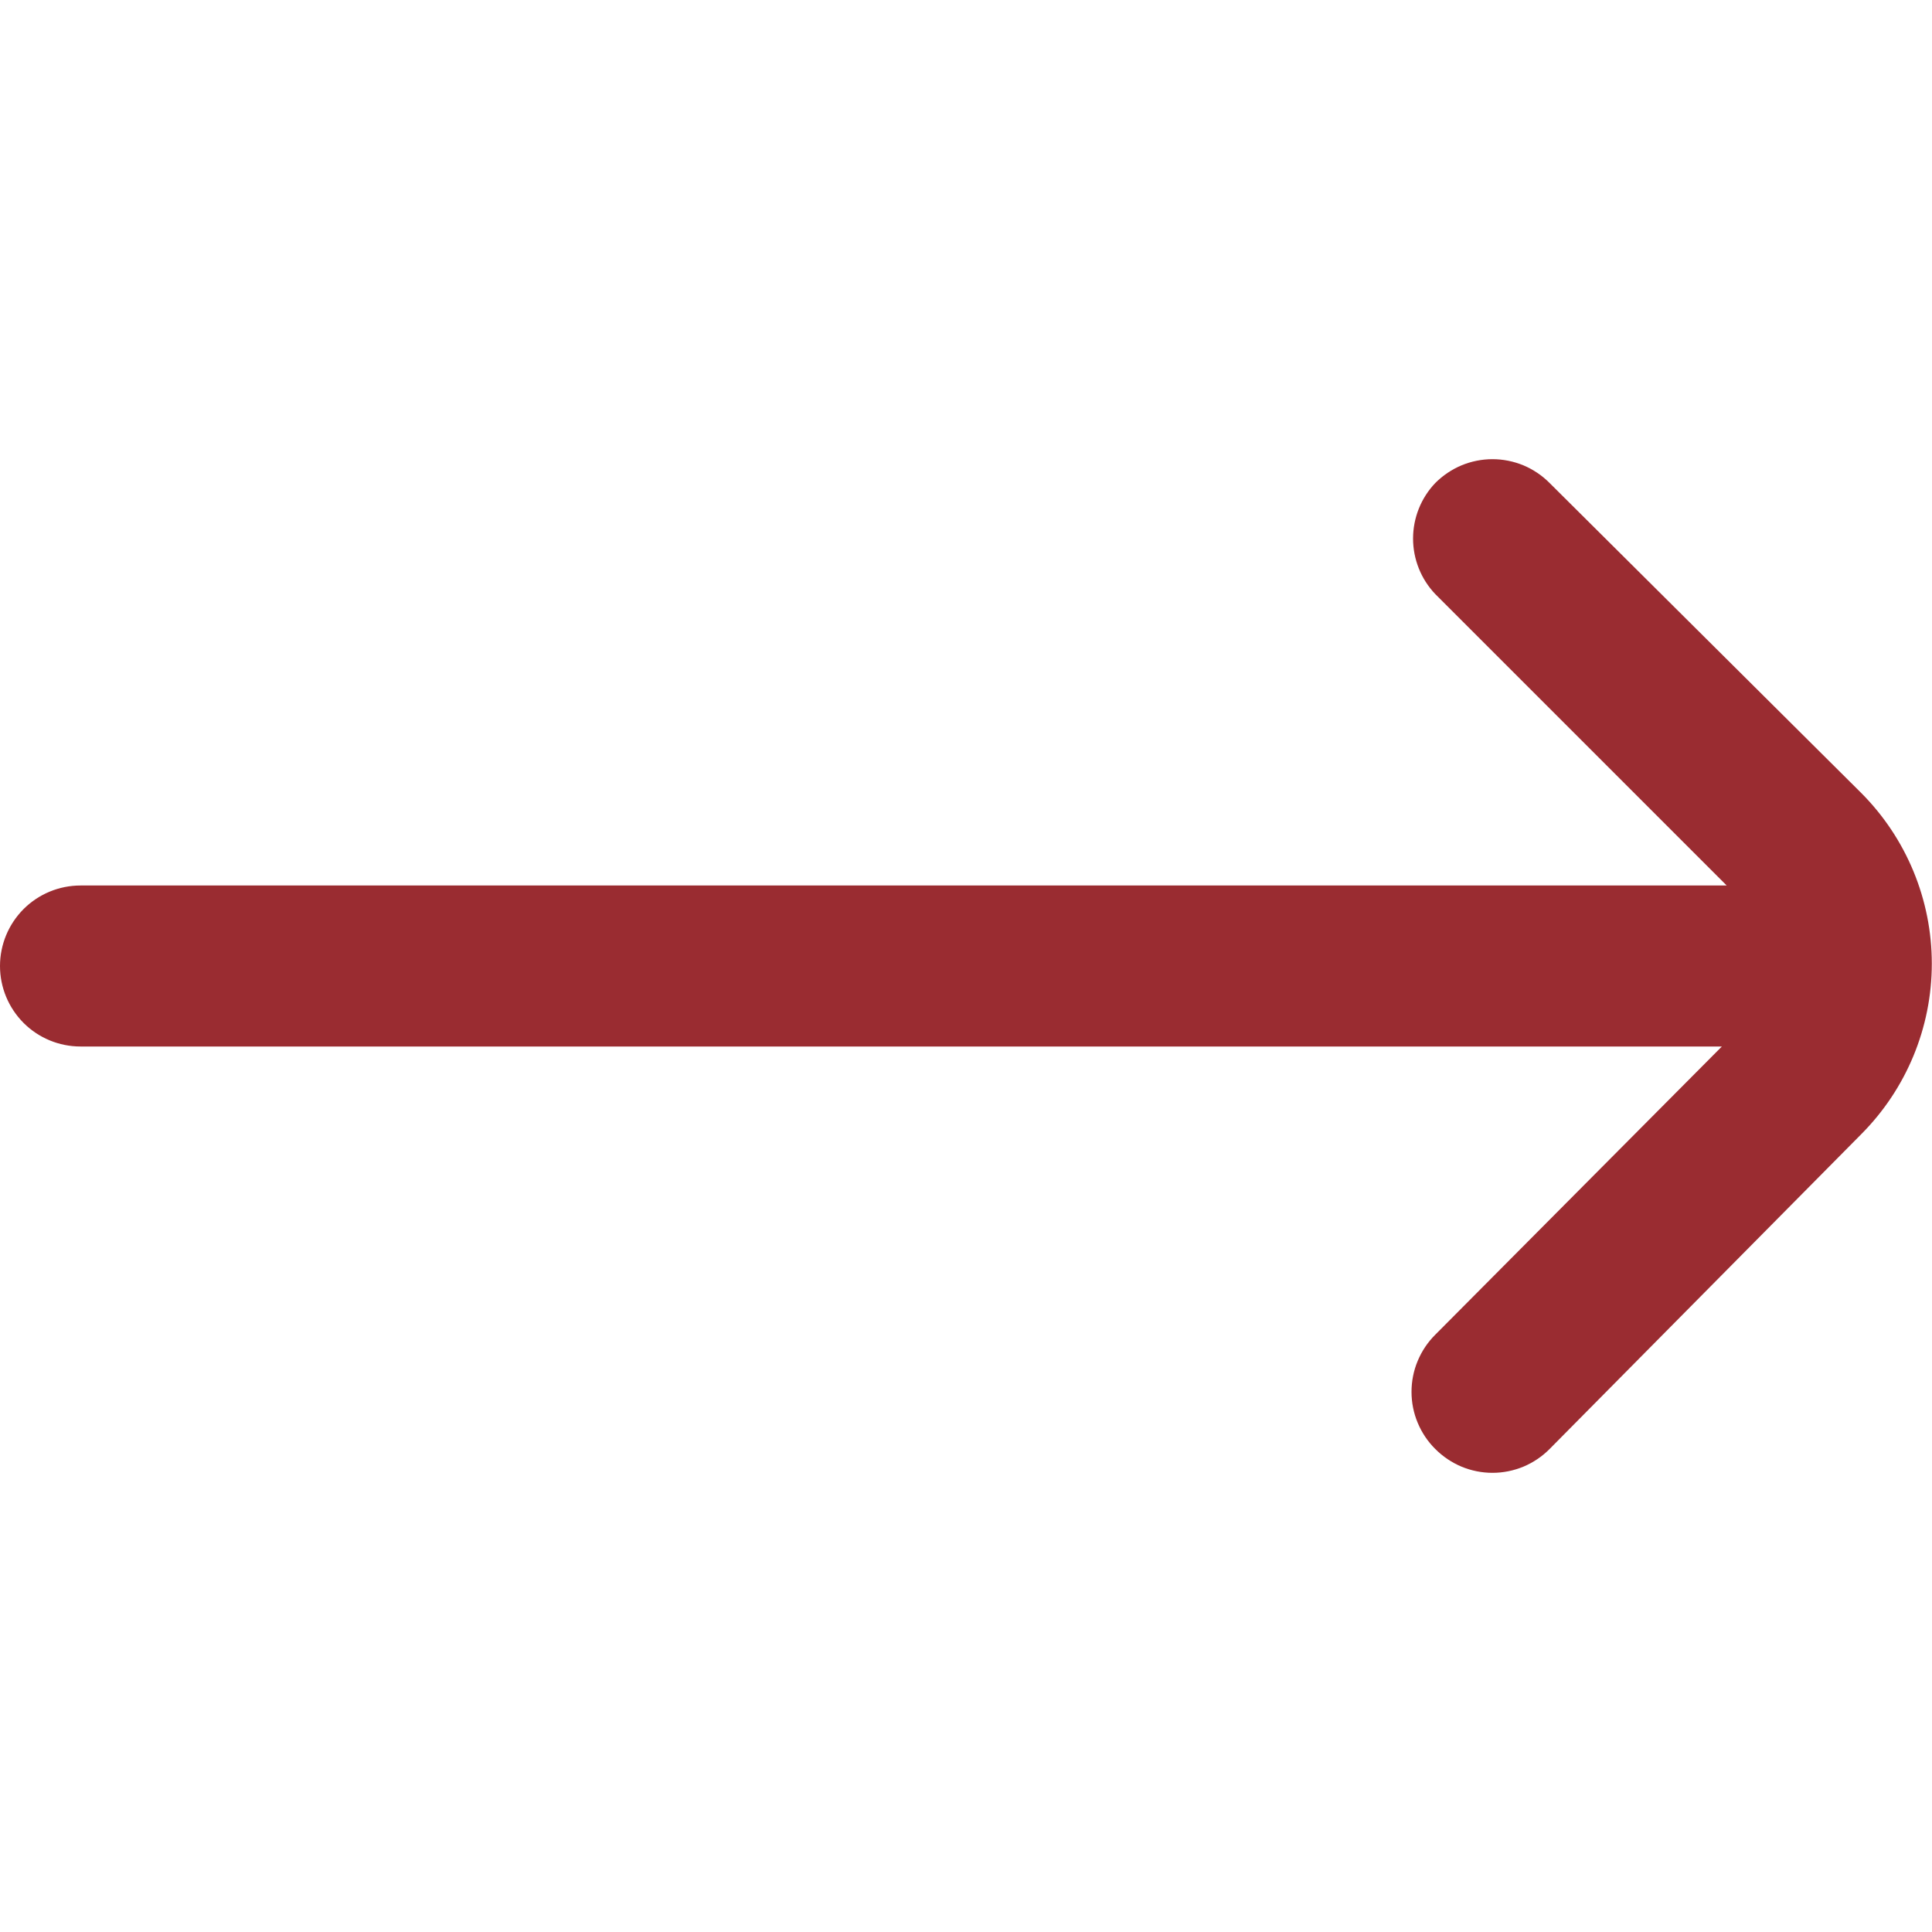 <svg width="30" height="30" viewBox="0 0 30 30" fill="none" xmlns="http://www.w3.org/2000/svg">
<g clip-path="url(#clip0_108_790)">
<path d="M28.9 17.613L24.062 22.5C23.946 22.617 23.808 22.71 23.656 22.774C23.503 22.837 23.34 22.87 23.175 22.87C23.01 22.87 22.846 22.837 22.694 22.774C22.542 22.71 22.404 22.617 22.287 22.5C22.17 22.384 22.077 22.245 22.014 22.093C21.95 21.941 21.918 21.777 21.918 21.613C21.918 21.448 21.95 21.284 22.014 21.132C22.077 20.98 22.17 20.841 22.287 20.725L26.737 16.25L1.25 16.25C0.918 16.25 0.6 16.118 0.366 15.884C0.132 15.649 -0 15.332 -0 15C-0 14.668 0.132 14.351 0.366 14.116C0.6 13.882 0.918 13.75 1.25 13.75L26.812 13.75L22.287 9.225C22.066 8.993 21.942 8.684 21.942 8.363C21.942 8.041 22.066 7.732 22.287 7.5C22.404 7.383 22.542 7.29 22.694 7.226C22.846 7.163 23.01 7.13 23.175 7.13C23.34 7.13 23.503 7.163 23.656 7.226C23.808 7.29 23.946 7.383 24.062 7.5L28.9 12.312C29.602 13.016 29.997 13.969 29.997 14.963C29.997 15.956 29.602 16.909 28.9 17.613Z" fill="#9A2C31"/>
</g>
<defs>
<clipPath id="clip0_108_790">
<rect width="30" height="30" fill="white" transform="matrix(-1 -8.74228e-08 -8.74228e-08 1 30 0)"/>
</clipPath>
</defs>
</svg>
